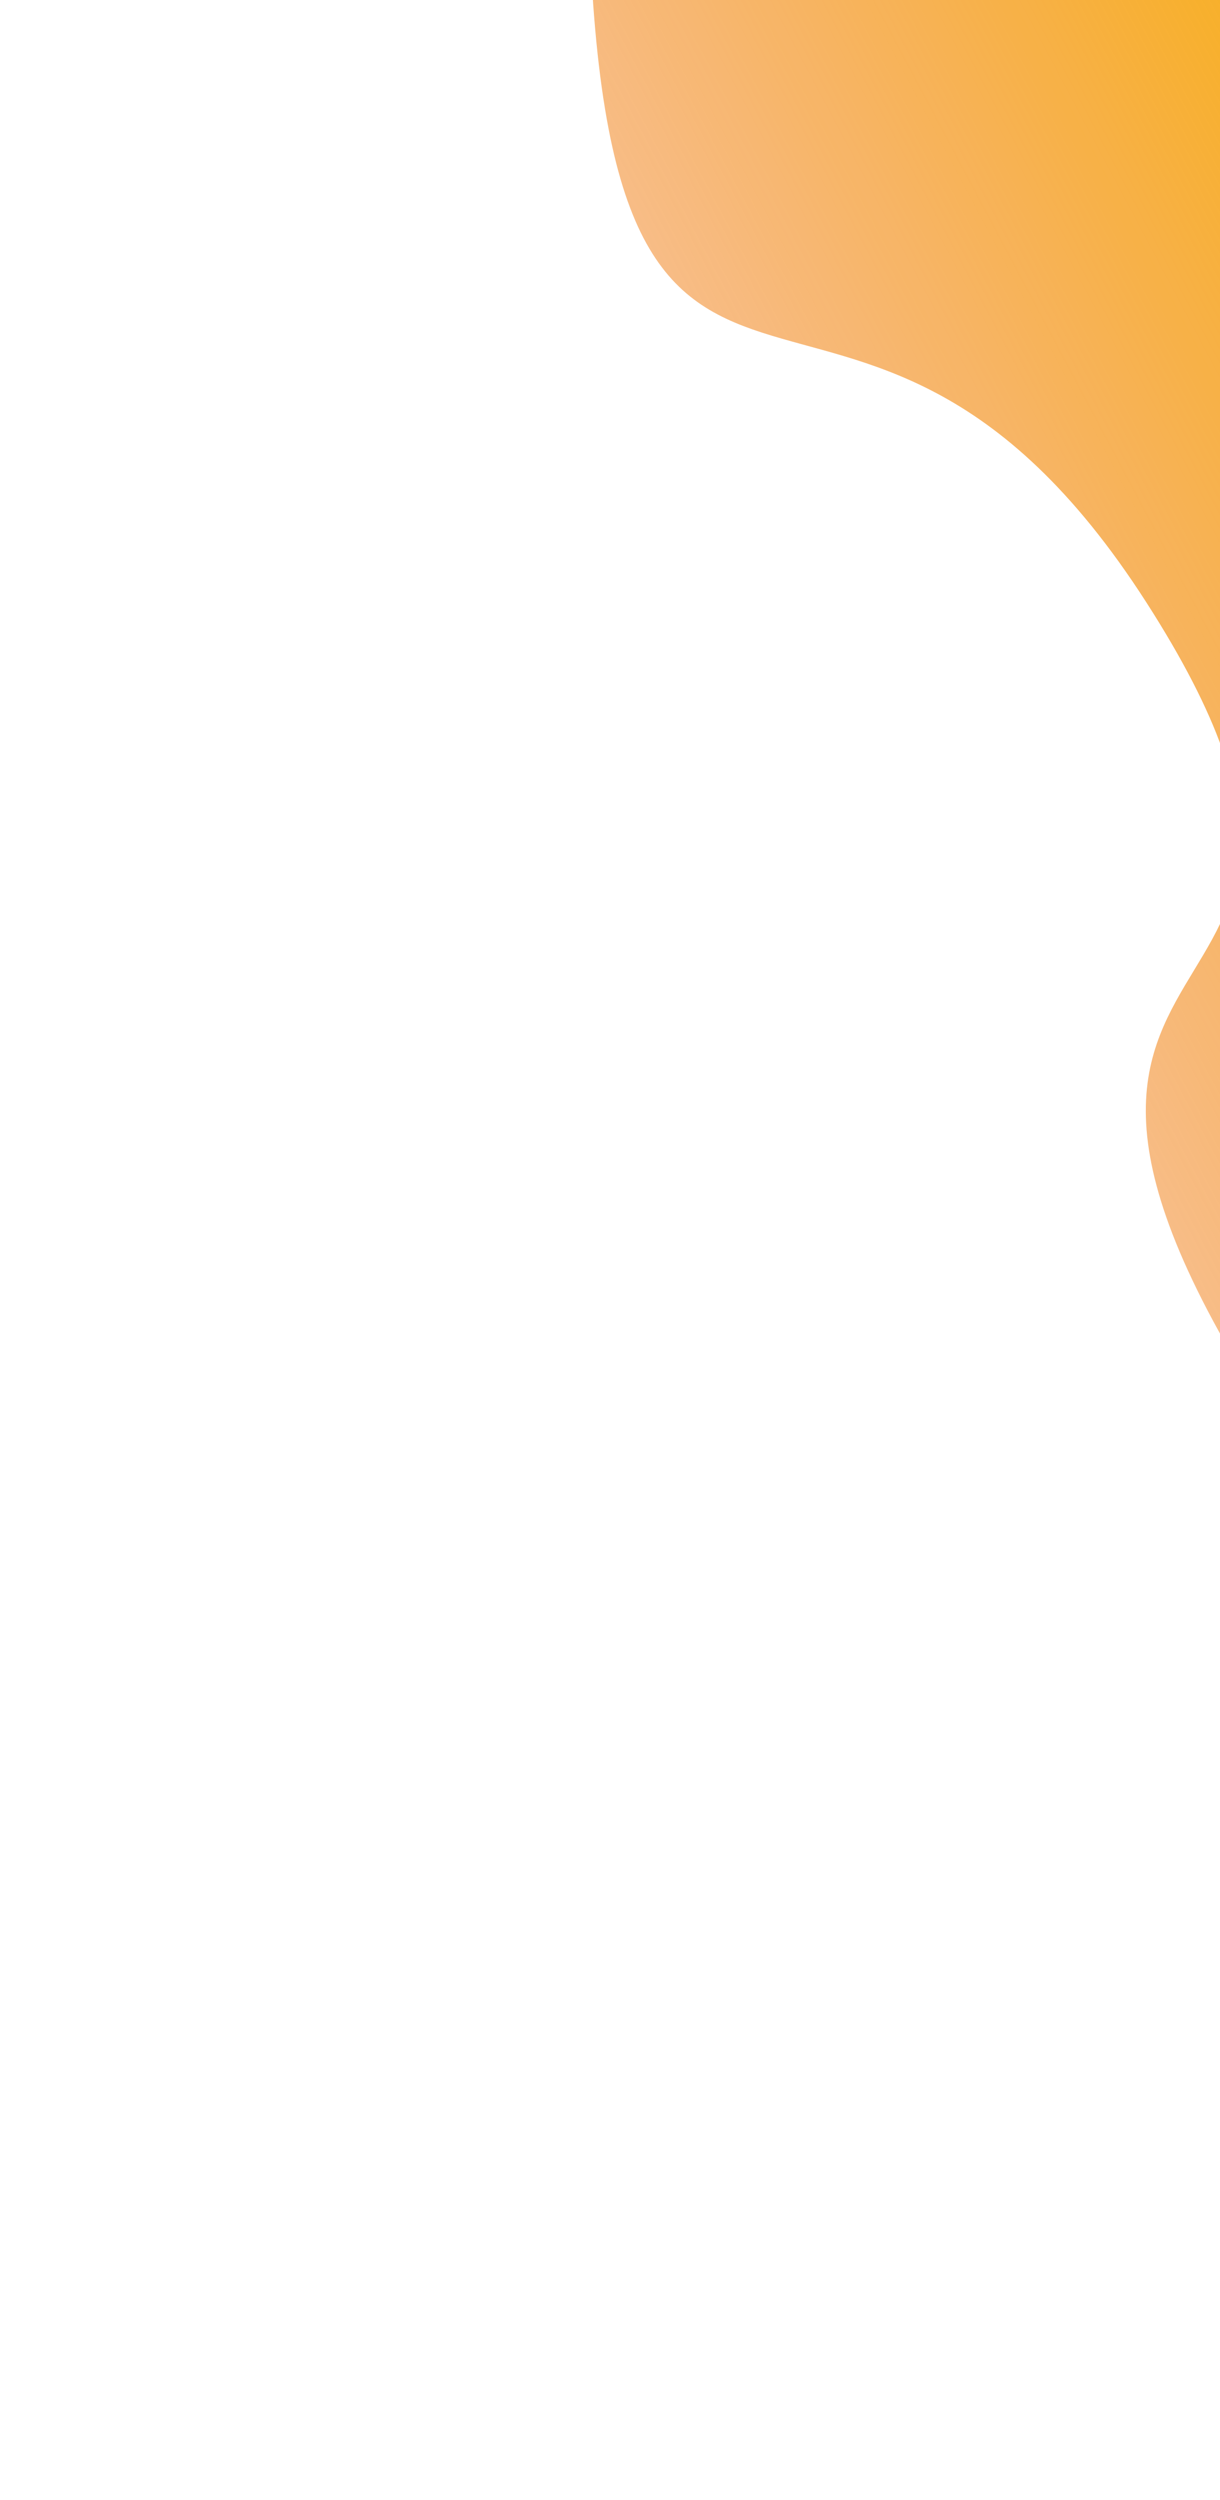<svg width="334" height="684" viewBox="0 0 334 684" fill="none" xmlns="http://www.w3.org/2000/svg">
<path d="M354.536 397.831C440.49 523.953 542.704 578.765 583.066 590.407L634.666 593.571C623.608 547.873 601.321 450.1 600.642 424.595C599.793 392.714 580.498 277.685 549.191 179.436C517.884 81.186 446.564 -52.947 422.917 -132.752C403.999 -196.597 335.546 -285.295 303.684 -321.664L-1.77257e-06 -190.216C52.274 -197.225 157.684 -174.289 161.136 -26.471C165.45 158.302 232.609 38.297 313.852 164.845C395.094 291.394 247.094 240.179 354.536 397.831Z" fill="url(#paint0_linear)"/>
<defs>
<linearGradient id="paint0_linear" x1="232.388" y1="246.844" x2="542.303" y2="82.059" gradientUnits="userSpaceOnUse">
<stop stop-color="#F07E24" stop-opacity="0.47"/>
<stop offset="0.682" stop-color="#F8B119"/>
</linearGradient>
</defs>
</svg>
